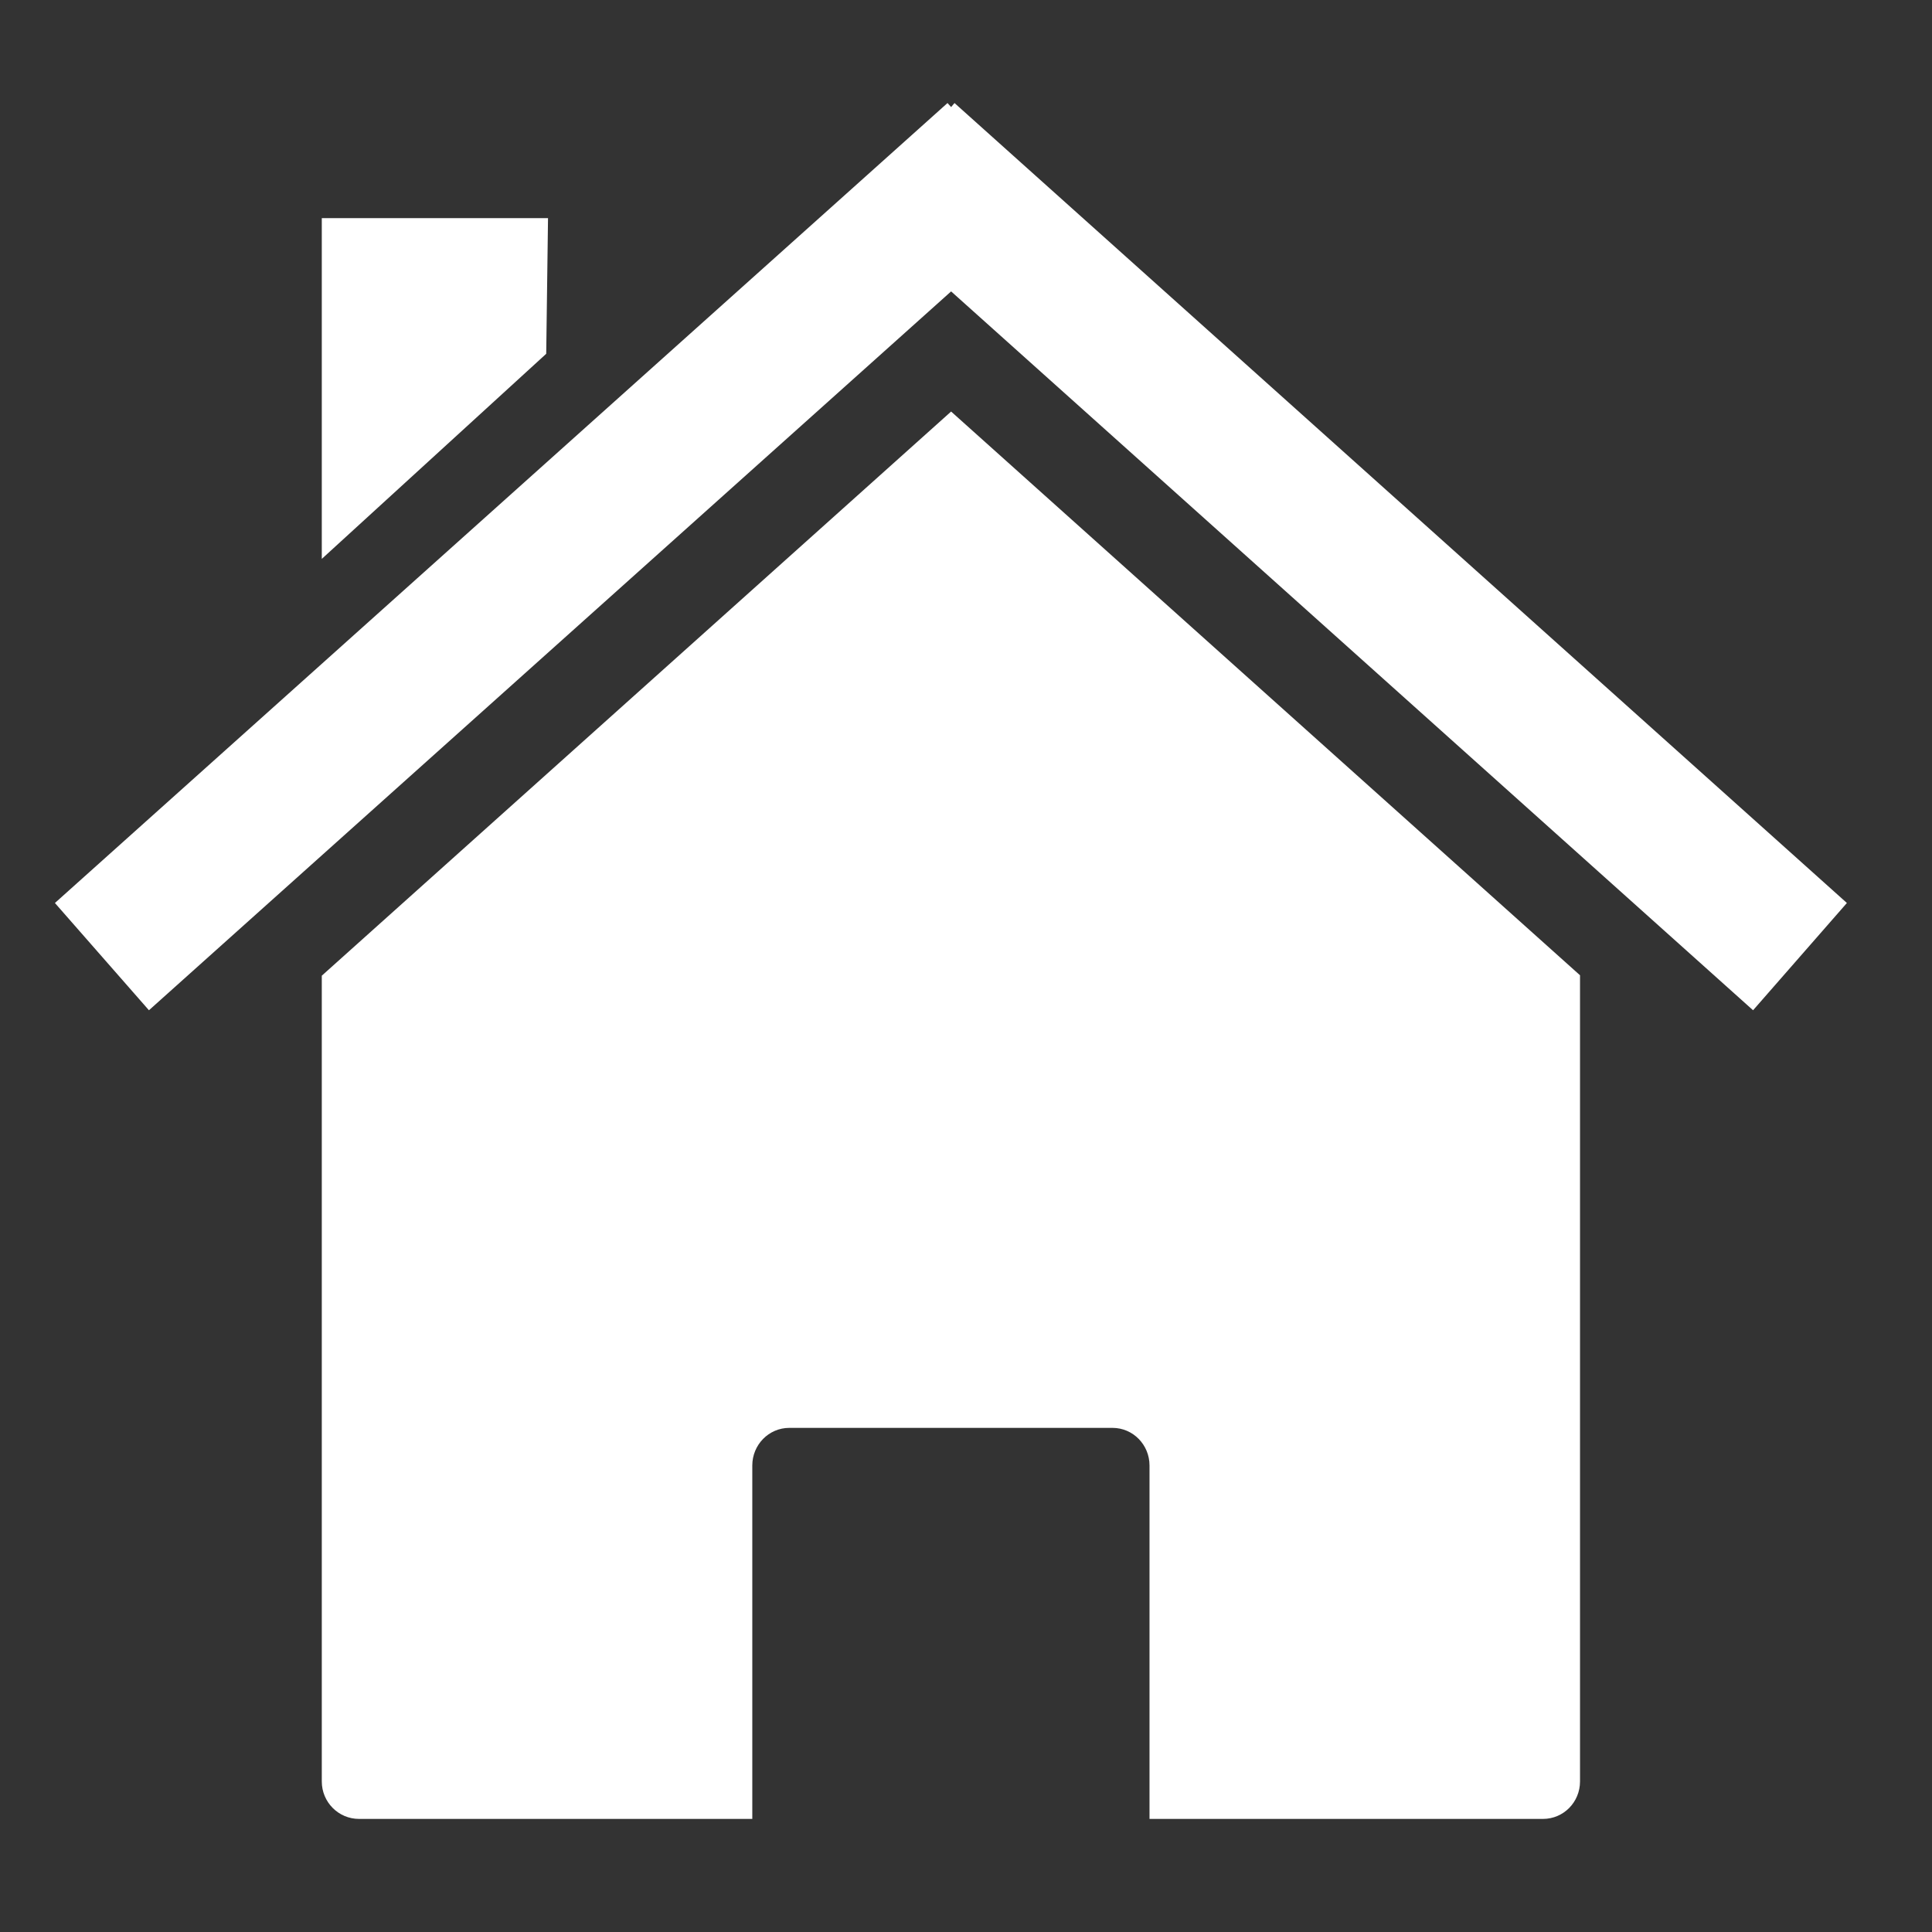 <svg xmlns="http://www.w3.org/2000/svg" xmlns:xlink="http://www.w3.org/1999/xlink" width="50" zoomAndPan="magnify" viewBox="0 0 37.5 37.5" height="50" preserveAspectRatio="xMidYMid meet" version="1.0"><rect x="0" y="0" width="37.5" height="37.5" fill="#333333" stroke="none"/><defs><clipPath id="5aef3d0b1d"><path d="M 6 7 L 31 7 L 31 35.309 L 6 35.309 Z M 6 7 " clip-rule="nonzero"/></clipPath><clipPath id="a4cf150375"><path d="M 1.062 2 L 35.852 2 L 35.852 20 L 1.062 20 Z M 1.062 2 " clip-rule="nonzero"/></clipPath></defs><g clip-path="url(#5aef3d0b1d)"><path fill="#fff" d="M 30.668 18.93 Z M 30.668 18.93 L 18.461 7.988 L 6.246 18.938 L 6.246 34.578 C 6.246 34.98 6.57 35.305 6.969 35.305 L 14.602 35.305 L 14.602 28.445 C 14.602 28.043 14.922 27.715 15.32 27.715 L 21.594 27.715 C 21.992 27.715 22.312 28.043 22.312 28.445 L 22.312 35.305 L 29.949 35.305 C 30.348 35.305 30.668 34.98 30.668 34.578 Z M 6.246 18.938 Z M 6.246 18.938 " fill-opacity="1" fill-rule="nonzero"/></g><g clip-path="url(#a4cf150375)"><path fill="#fff" d="M 18.391 2 L 1.066 17.527 L 2.891 19.609 L 18.461 5.656 L 34.027 19.609 L 35.848 17.527 L 18.527 2 L 18.461 2.078 Z M 18.391 2 " fill-opacity="1" fill-rule="nonzero"/></g><path fill="#fff" d="M 6.246 4.234 L 10.637 4.234 L 10.602 6.867 L 6.246 10.848 Z M 6.246 4.234 " fill-opacity="1" fill-rule="nonzero"/></svg>